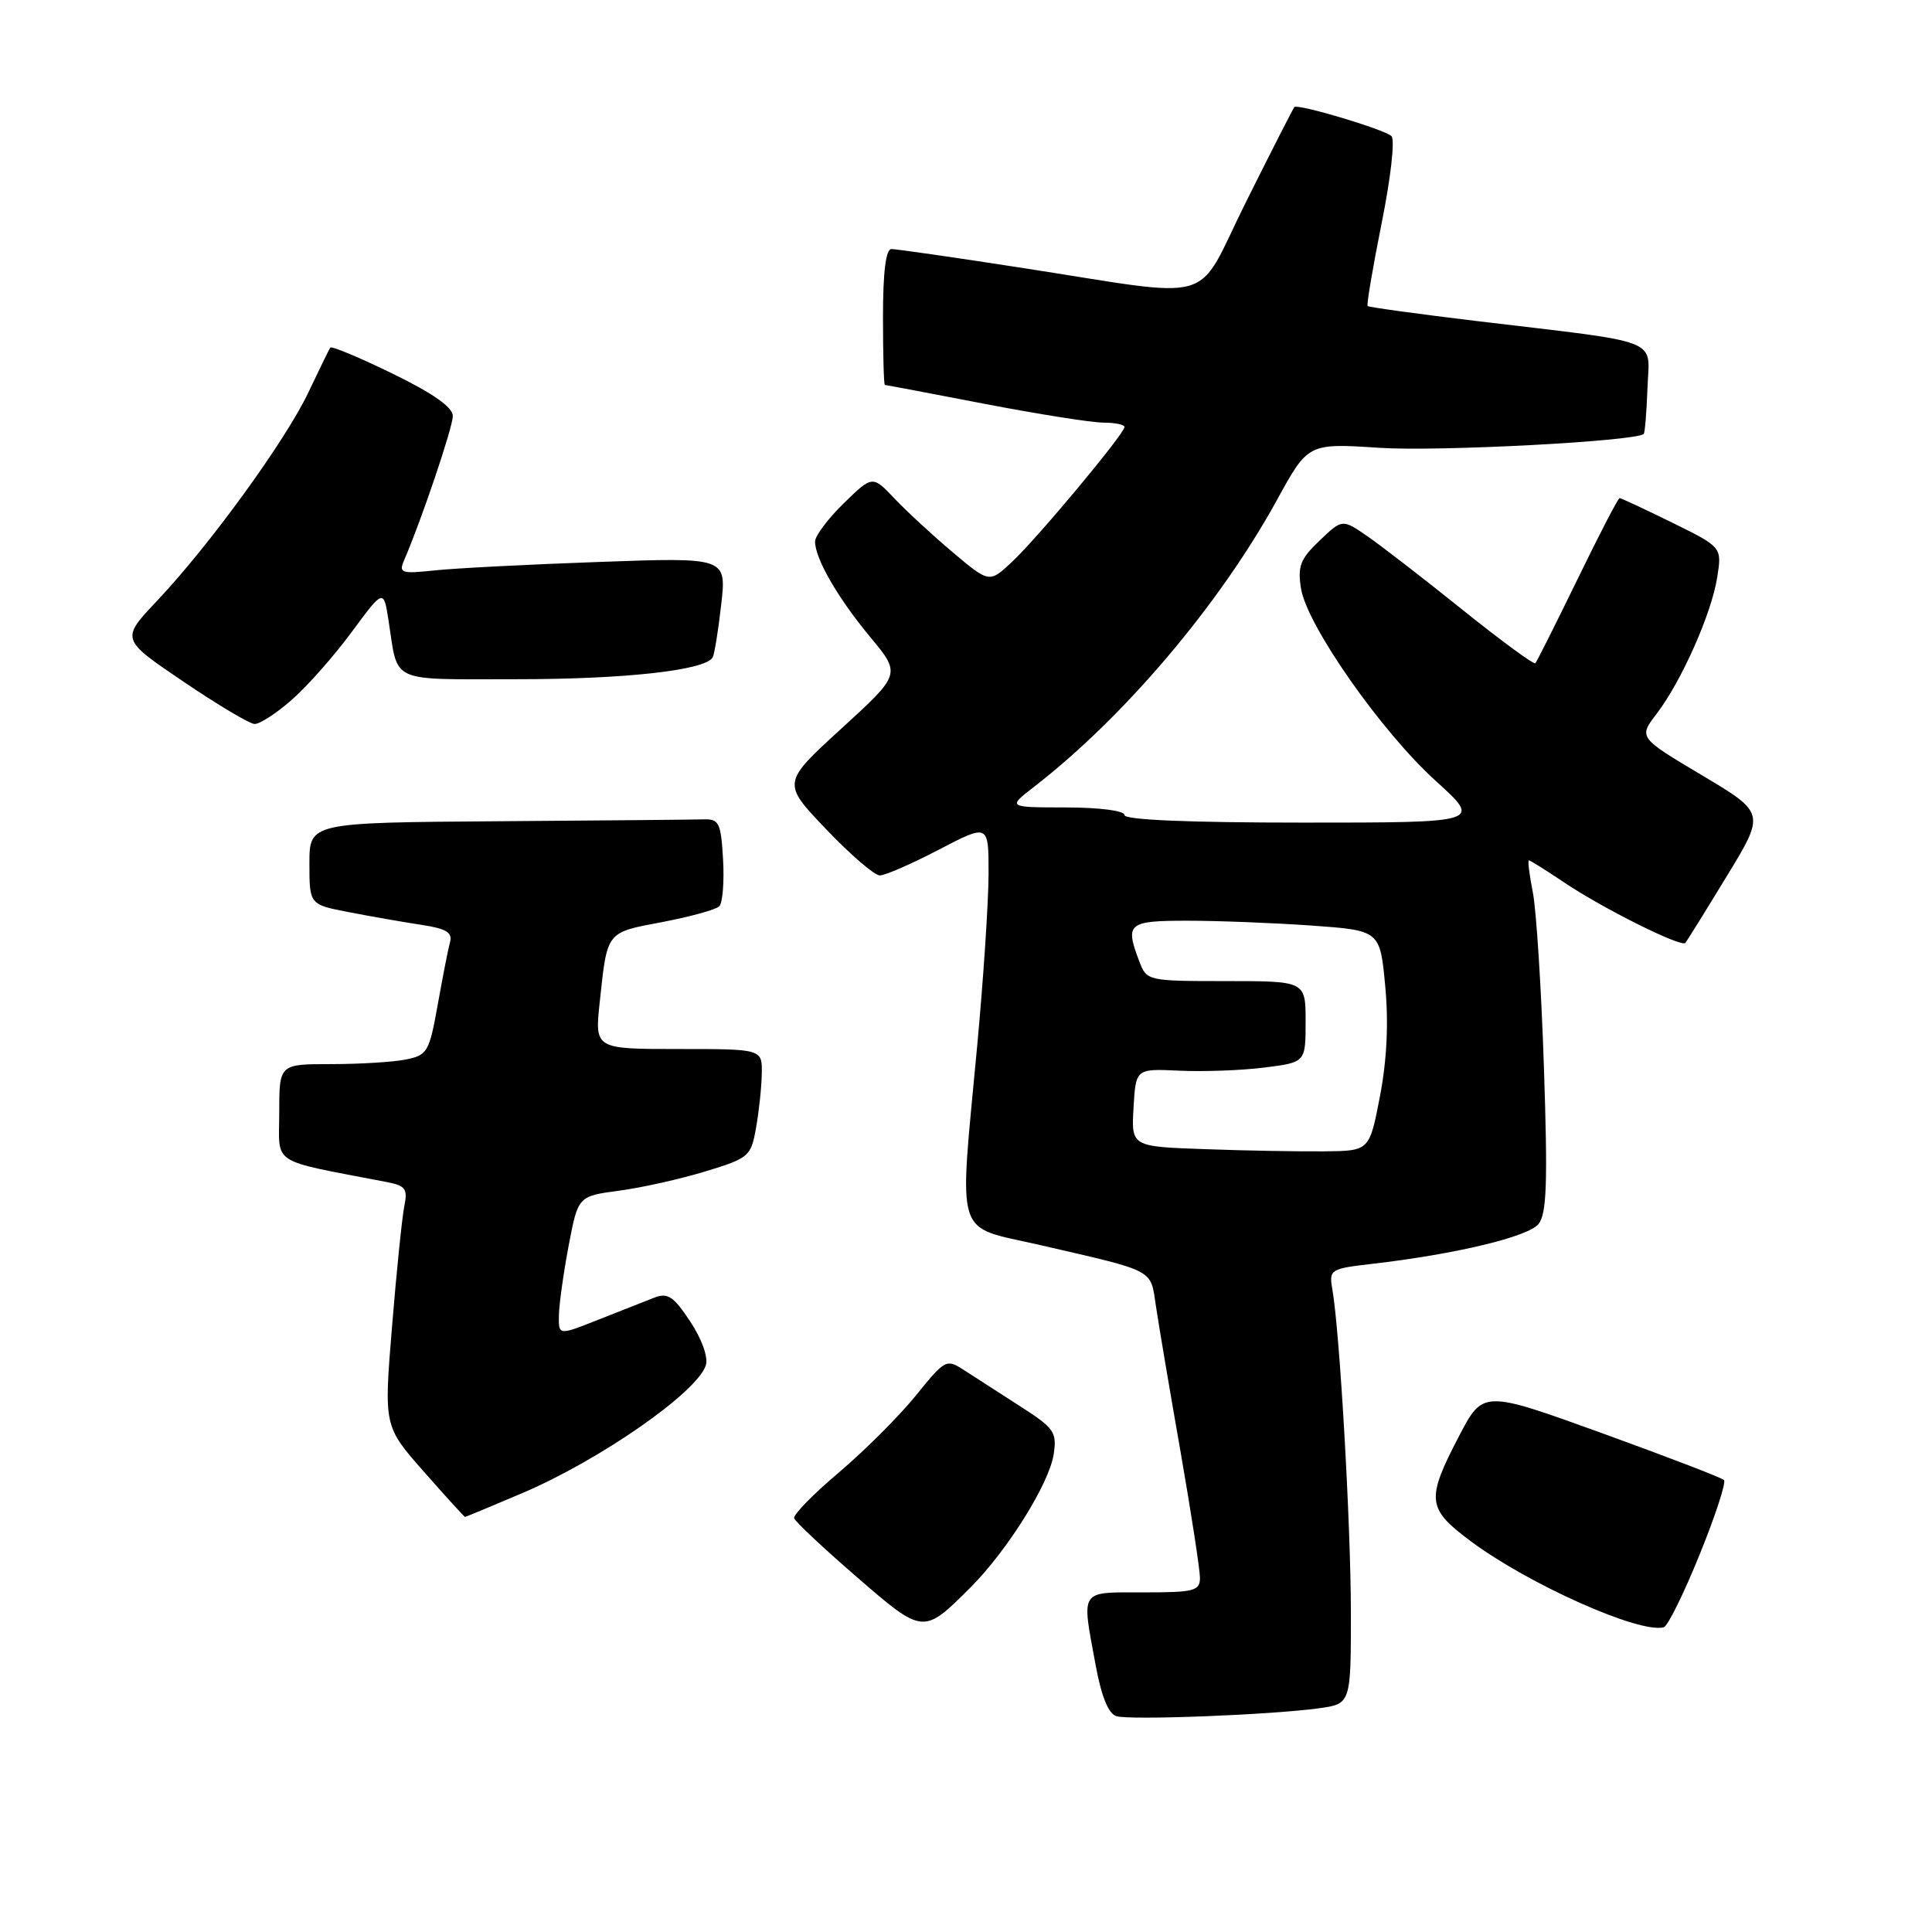 <?xml version="1.0" encoding="UTF-8" standalone="no"?>
<!DOCTYPE svg PUBLIC "-//W3C//DTD SVG 1.1//EN" "http://www.w3.org/Graphics/SVG/1.1/DTD/svg11.dtd" >
<svg xmlns="http://www.w3.org/2000/svg" xmlns:xlink="http://www.w3.org/1999/xlink" version="1.1" viewBox="0 0 256 256">
 <g >
 <path fill="currentColor"
d=" M 174.75 226.36 C 179.00 225.77 179.00 225.77 179.00 213.64 C 178.99 202.04 177.53 176.49 176.54 170.82 C 176.09 168.22 176.27 168.11 181.79 167.47 C 192.87 166.19 202.49 163.88 203.86 162.19 C 204.95 160.83 205.09 156.74 204.58 141.50 C 204.24 131.05 203.57 120.59 203.11 118.25 C 202.65 115.91 202.41 114.00 202.58 114.00 C 202.76 114.00 204.83 115.30 207.20 116.89 C 212.33 120.35 222.79 125.57 223.32 124.94 C 223.52 124.70 225.99 120.73 228.80 116.11 C 233.91 107.73 233.91 107.73 225.51 102.72 C 217.11 97.72 217.11 97.72 219.52 94.57 C 222.82 90.24 226.78 81.32 227.54 76.50 C 228.17 72.50 228.17 72.50 221.57 69.25 C 217.93 67.46 214.80 66.00 214.61 66.00 C 214.41 66.00 211.90 70.84 209.03 76.75 C 206.15 82.66 203.64 87.67 203.44 87.88 C 203.24 88.09 198.90 84.90 193.79 80.80 C 188.68 76.69 183.01 72.31 181.18 71.05 C 177.86 68.76 177.86 68.76 174.85 71.63 C 172.30 74.06 171.92 75.03 172.39 77.98 C 173.17 82.87 183.05 96.97 190.27 103.50 C 196.34 109.00 196.34 109.00 172.67 109.00 C 157.56 109.00 149.00 108.64 149.00 108.00 C 149.00 107.42 145.74 107.00 141.25 106.99 C 133.50 106.98 133.50 106.98 137.00 104.27 C 148.97 95.01 161.59 80.11 169.20 66.26 C 173.33 58.72 173.33 58.72 182.83 59.34 C 190.57 59.85 216.69 58.48 217.80 57.50 C 217.96 57.36 218.18 54.62 218.30 51.42 C 218.53 44.69 220.69 45.53 195.50 42.52 C 187.81 41.59 181.38 40.71 181.22 40.55 C 181.06 40.39 181.90 35.44 183.08 29.55 C 184.29 23.54 184.86 18.48 184.37 18.03 C 183.40 17.13 171.94 13.71 171.51 14.19 C 171.35 14.36 168.49 19.97 165.15 26.66 C 158.14 40.69 161.99 39.58 134.87 35.41 C 126.27 34.08 118.74 33.00 118.12 33.00 C 117.38 33.00 117.00 36.03 117.00 42.00 C 117.00 46.95 117.11 51.00 117.25 51.01 C 117.39 51.01 123.33 52.13 130.46 53.51 C 137.58 54.88 144.67 56.00 146.21 56.00 C 147.74 56.00 149.00 56.26 149.00 56.58 C 149.00 57.46 137.62 71.12 134.16 74.39 C 131.10 77.27 131.10 77.27 126.30 73.23 C 123.66 71.01 120.17 67.79 118.55 66.08 C 115.61 62.98 115.61 62.98 111.80 66.69 C 109.71 68.73 108.00 71.01 108.00 71.75 C 108.00 74.02 111.02 79.25 115.31 84.41 C 119.39 89.32 119.39 89.32 111.50 96.53 C 103.61 103.74 103.61 103.74 109.46 109.87 C 112.67 113.24 115.88 116.00 116.58 116.00 C 117.28 116.00 120.81 114.46 124.43 112.57 C 131.00 109.15 131.00 109.15 130.99 115.82 C 130.98 119.50 130.31 129.70 129.49 138.50 C 127.06 164.67 126.33 162.33 137.75 164.96 C 153.27 168.54 152.41 168.09 153.17 173.08 C 153.53 175.51 154.99 184.17 156.42 192.31 C 157.84 200.46 159.00 208.00 159.00 209.06 C 159.00 210.81 158.25 211.00 151.50 211.00 C 142.96 211.00 143.30 210.48 145.17 220.59 C 145.93 224.76 146.87 227.08 147.92 227.40 C 149.73 227.96 168.37 227.23 174.75 226.36 Z  M 128.60 210.34 C 133.49 205.44 139.05 196.55 139.62 192.68 C 140.06 189.78 139.68 189.23 135.30 186.42 C 132.66 184.73 129.34 182.59 127.93 181.67 C 125.37 180.01 125.33 180.02 121.31 184.97 C 119.09 187.70 114.50 192.28 111.11 195.15 C 107.72 198.01 105.08 200.73 105.23 201.18 C 105.38 201.64 109.09 205.12 113.48 208.92 C 122.36 216.61 122.33 216.61 128.60 210.34 Z  M 225.20 206.01 C 227.29 200.87 228.74 196.41 228.44 196.11 C 228.13 195.80 220.82 193.00 212.19 189.87 C 196.50 184.20 196.50 184.20 193.30 190.35 C 188.95 198.70 189.08 199.89 194.83 204.18 C 202.50 209.91 217.26 216.50 220.46 215.62 C 220.98 215.48 223.12 211.15 225.20 206.01 Z  M 69.15 197.87 C 79.48 193.48 92.39 184.49 93.53 180.90 C 93.86 179.85 93.01 177.46 91.46 175.11 C 89.23 171.75 88.48 171.25 86.66 171.96 C 85.47 172.42 82.14 173.74 79.25 174.88 C 74.00 176.97 74.00 176.97 74.06 174.24 C 74.10 172.73 74.68 168.57 75.36 165.00 C 76.60 158.50 76.60 158.50 82.05 157.77 C 85.05 157.37 90.20 156.22 93.49 155.21 C 99.25 153.46 99.51 153.23 100.18 149.44 C 100.57 147.27 100.91 144.04 100.94 142.25 C 101.00 139.00 101.00 139.00 89.90 139.00 C 78.80 139.00 78.80 139.00 79.47 132.75 C 80.48 123.33 80.28 123.59 87.74 122.18 C 91.46 121.47 94.86 120.53 95.31 120.09 C 95.75 119.65 95.98 116.86 95.81 113.89 C 95.53 109.03 95.28 108.51 93.25 108.57 C 92.01 108.61 79.75 108.72 66.00 108.82 C 41.00 109.00 41.00 109.00 41.00 114.43 C 41.00 119.86 41.00 119.86 46.25 120.87 C 49.14 121.43 53.43 122.18 55.79 122.54 C 59.13 123.04 59.98 123.55 59.63 124.84 C 59.38 125.75 58.65 129.49 58.00 133.14 C 56.88 139.39 56.63 139.82 53.78 140.39 C 52.11 140.73 47.66 141.00 43.87 141.00 C 37.00 141.00 37.00 141.00 37.00 147.43 C 37.00 154.53 35.55 153.59 51.31 156.64 C 53.74 157.11 54.04 157.55 53.57 159.84 C 53.28 161.30 52.54 168.46 51.95 175.74 C 50.86 188.98 50.86 188.98 56.15 194.99 C 59.06 198.29 61.52 201.00 61.62 201.00 C 61.71 201.00 65.10 199.59 69.15 197.87 Z  M 38.64 92.75 C 40.69 90.96 44.26 86.92 46.59 83.76 C 50.83 78.02 50.83 78.02 51.49 82.26 C 52.79 90.64 51.38 90.00 68.52 90.00 C 82.76 90.00 93.37 88.83 94.42 87.13 C 94.66 86.75 95.17 83.60 95.56 80.14 C 96.28 73.85 96.28 73.85 79.39 74.46 C 70.10 74.79 60.31 75.29 57.62 75.58 C 53.21 76.05 52.82 75.93 53.52 74.30 C 55.86 68.88 60.00 56.62 60.00 55.13 C 60.00 53.96 57.41 52.14 52.02 49.51 C 47.63 47.37 43.92 45.82 43.76 46.06 C 43.60 46.30 42.30 48.98 40.86 52.00 C 37.83 58.39 27.77 72.25 20.82 79.60 C 16.00 84.70 16.00 84.70 24.25 90.28 C 28.79 93.36 33.05 95.90 33.72 95.93 C 34.38 95.97 36.60 94.54 38.64 92.75 Z  M 159.70 152.27 C 149.90 151.93 149.90 151.93 150.20 146.77 C 150.50 141.60 150.50 141.60 156.25 141.87 C 159.41 142.02 164.47 141.84 167.50 141.46 C 173.00 140.77 173.00 140.77 173.00 135.38 C 173.00 130.00 173.00 130.00 162.48 130.00 C 152.10 130.00 151.94 129.96 150.98 127.43 C 149.04 122.34 149.43 122.00 157.35 122.00 C 161.39 122.00 168.78 122.29 173.77 122.64 C 182.86 123.29 182.86 123.29 183.55 130.66 C 184.01 135.55 183.77 140.47 182.85 145.27 C 181.46 152.50 181.46 152.50 175.48 152.56 C 172.19 152.59 165.09 152.47 159.70 152.27 Z "/>
</g>
</svg>